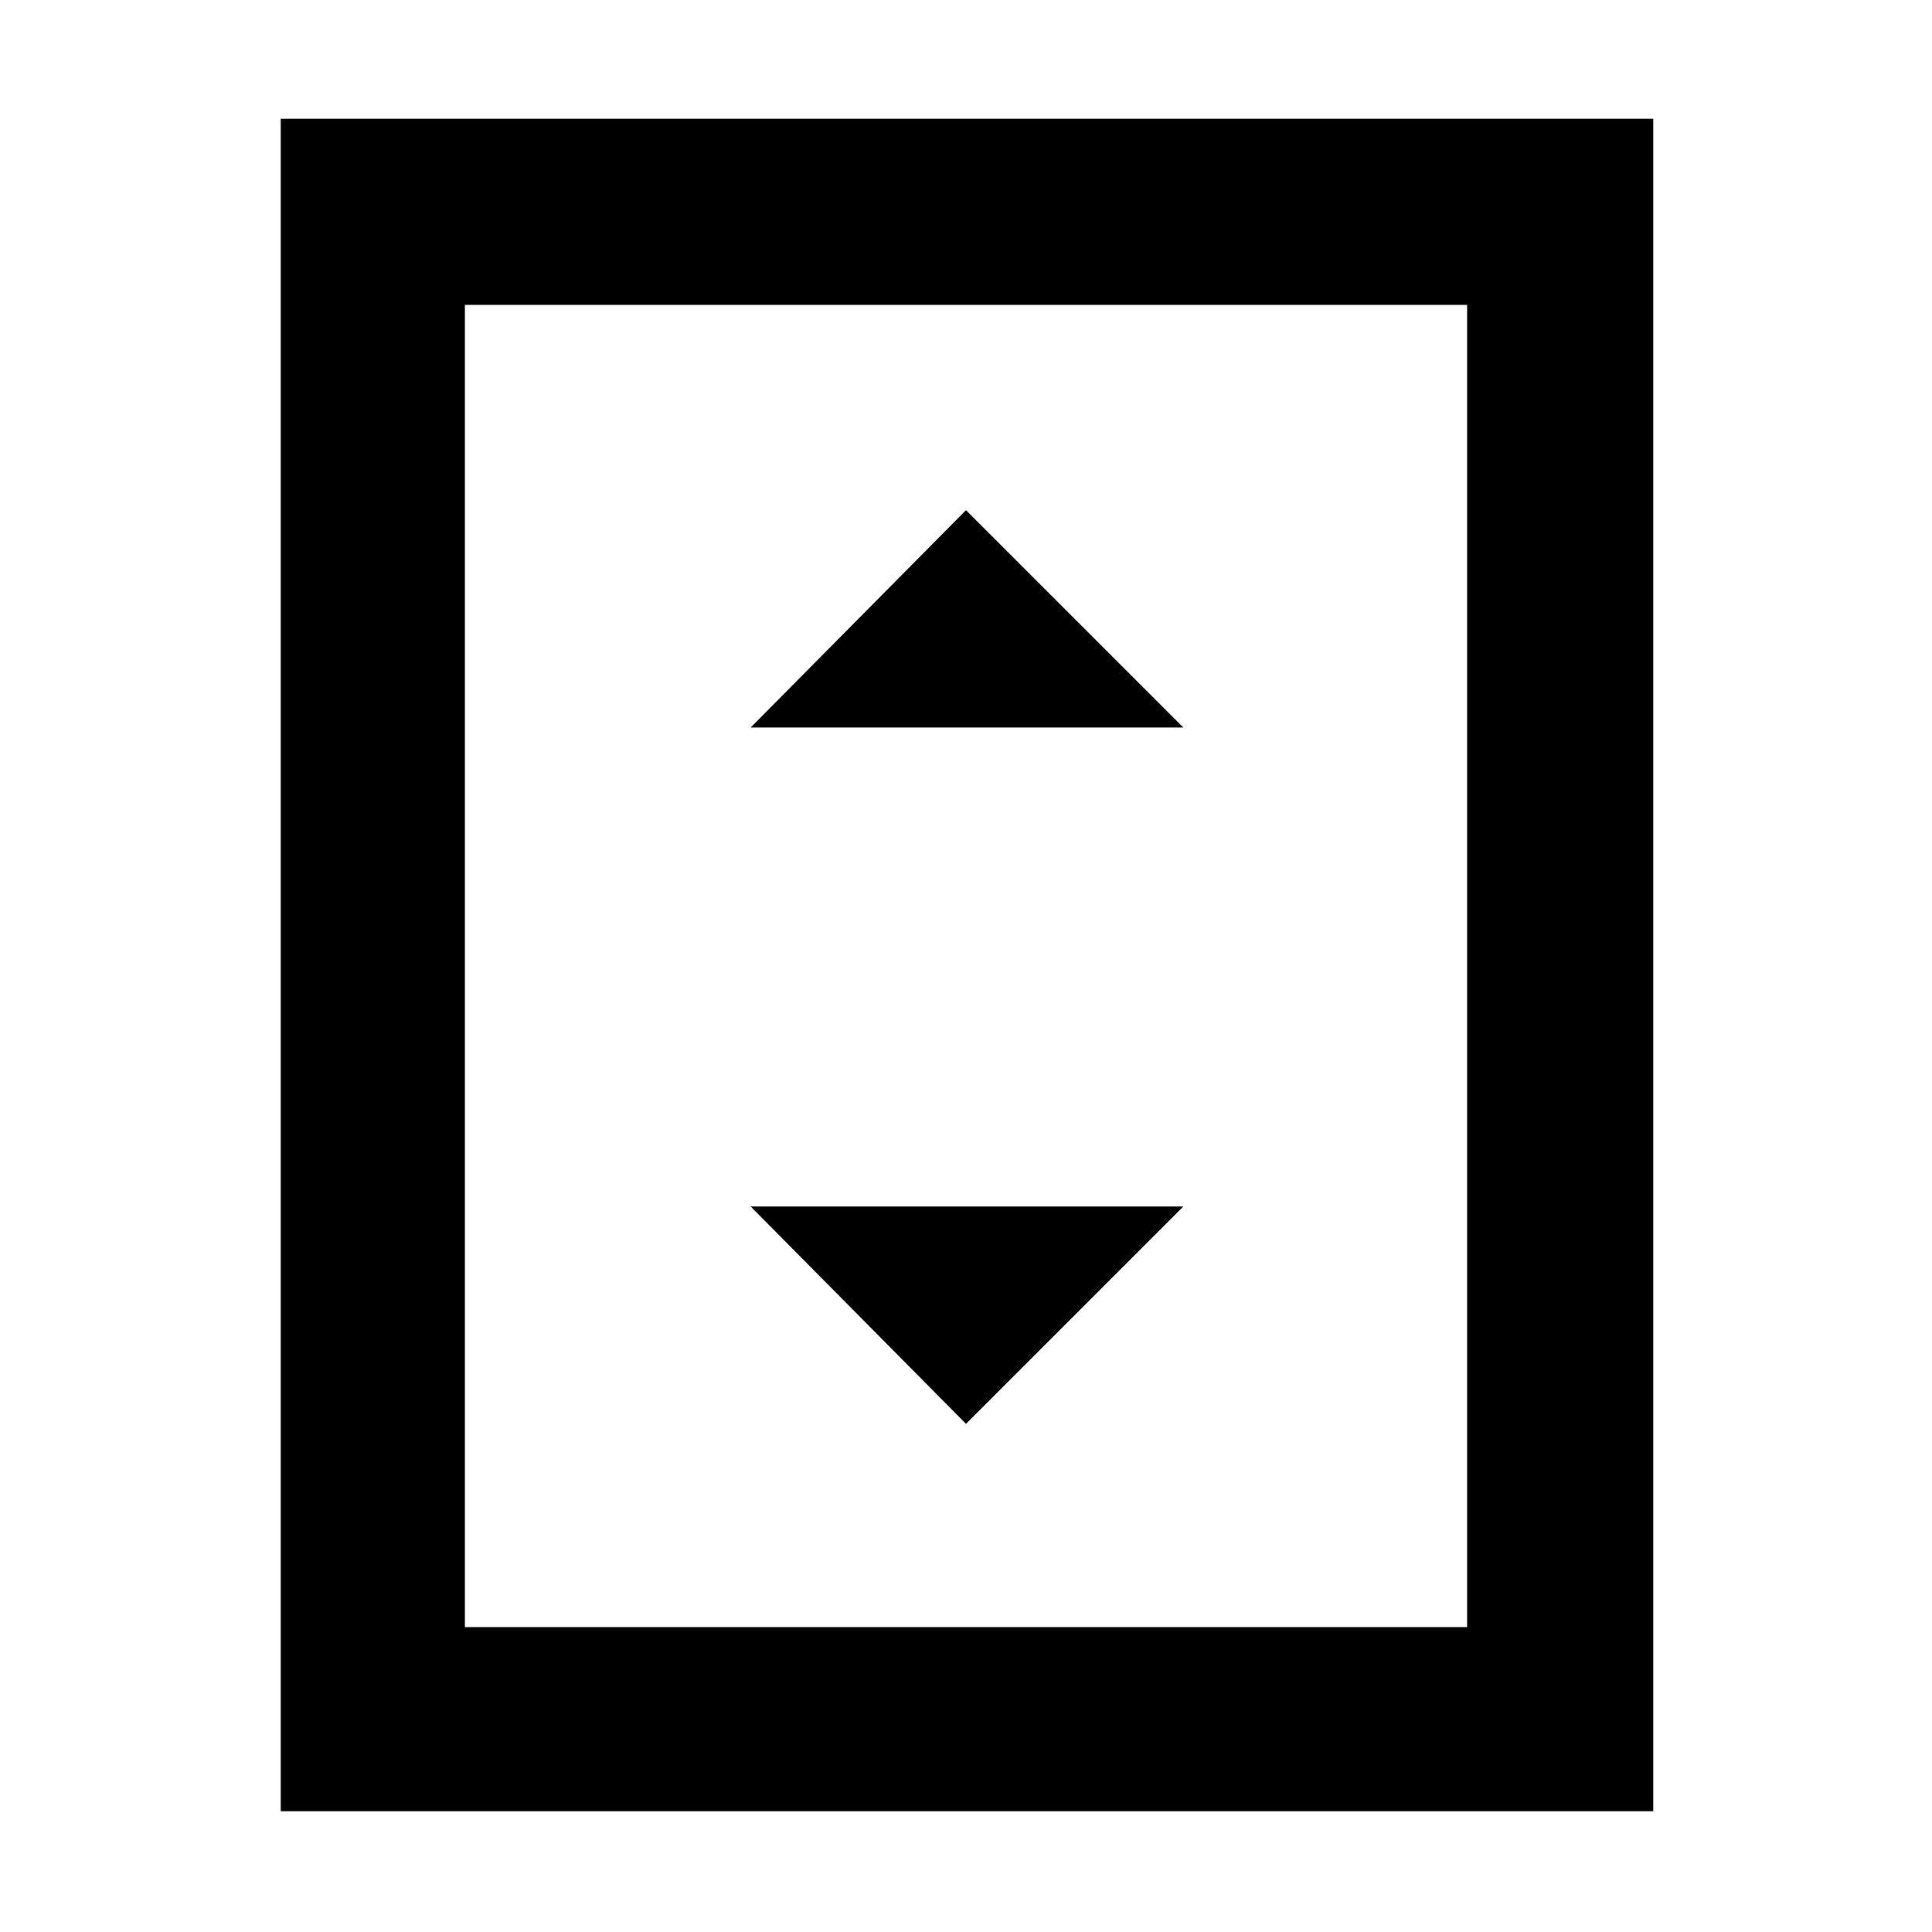 <svg xmlns="http://www.w3.org/2000/svg" height="48" viewBox="0 -960 960 960" width="48"><path d="M373-598.5h215l-108-108-107 108Zm107 346 108-108H373l107 108ZM821.5-60h-682v-841h682v841ZM729-151.5v-657H231v657h498Zm0-657H231h498Z"/></svg>